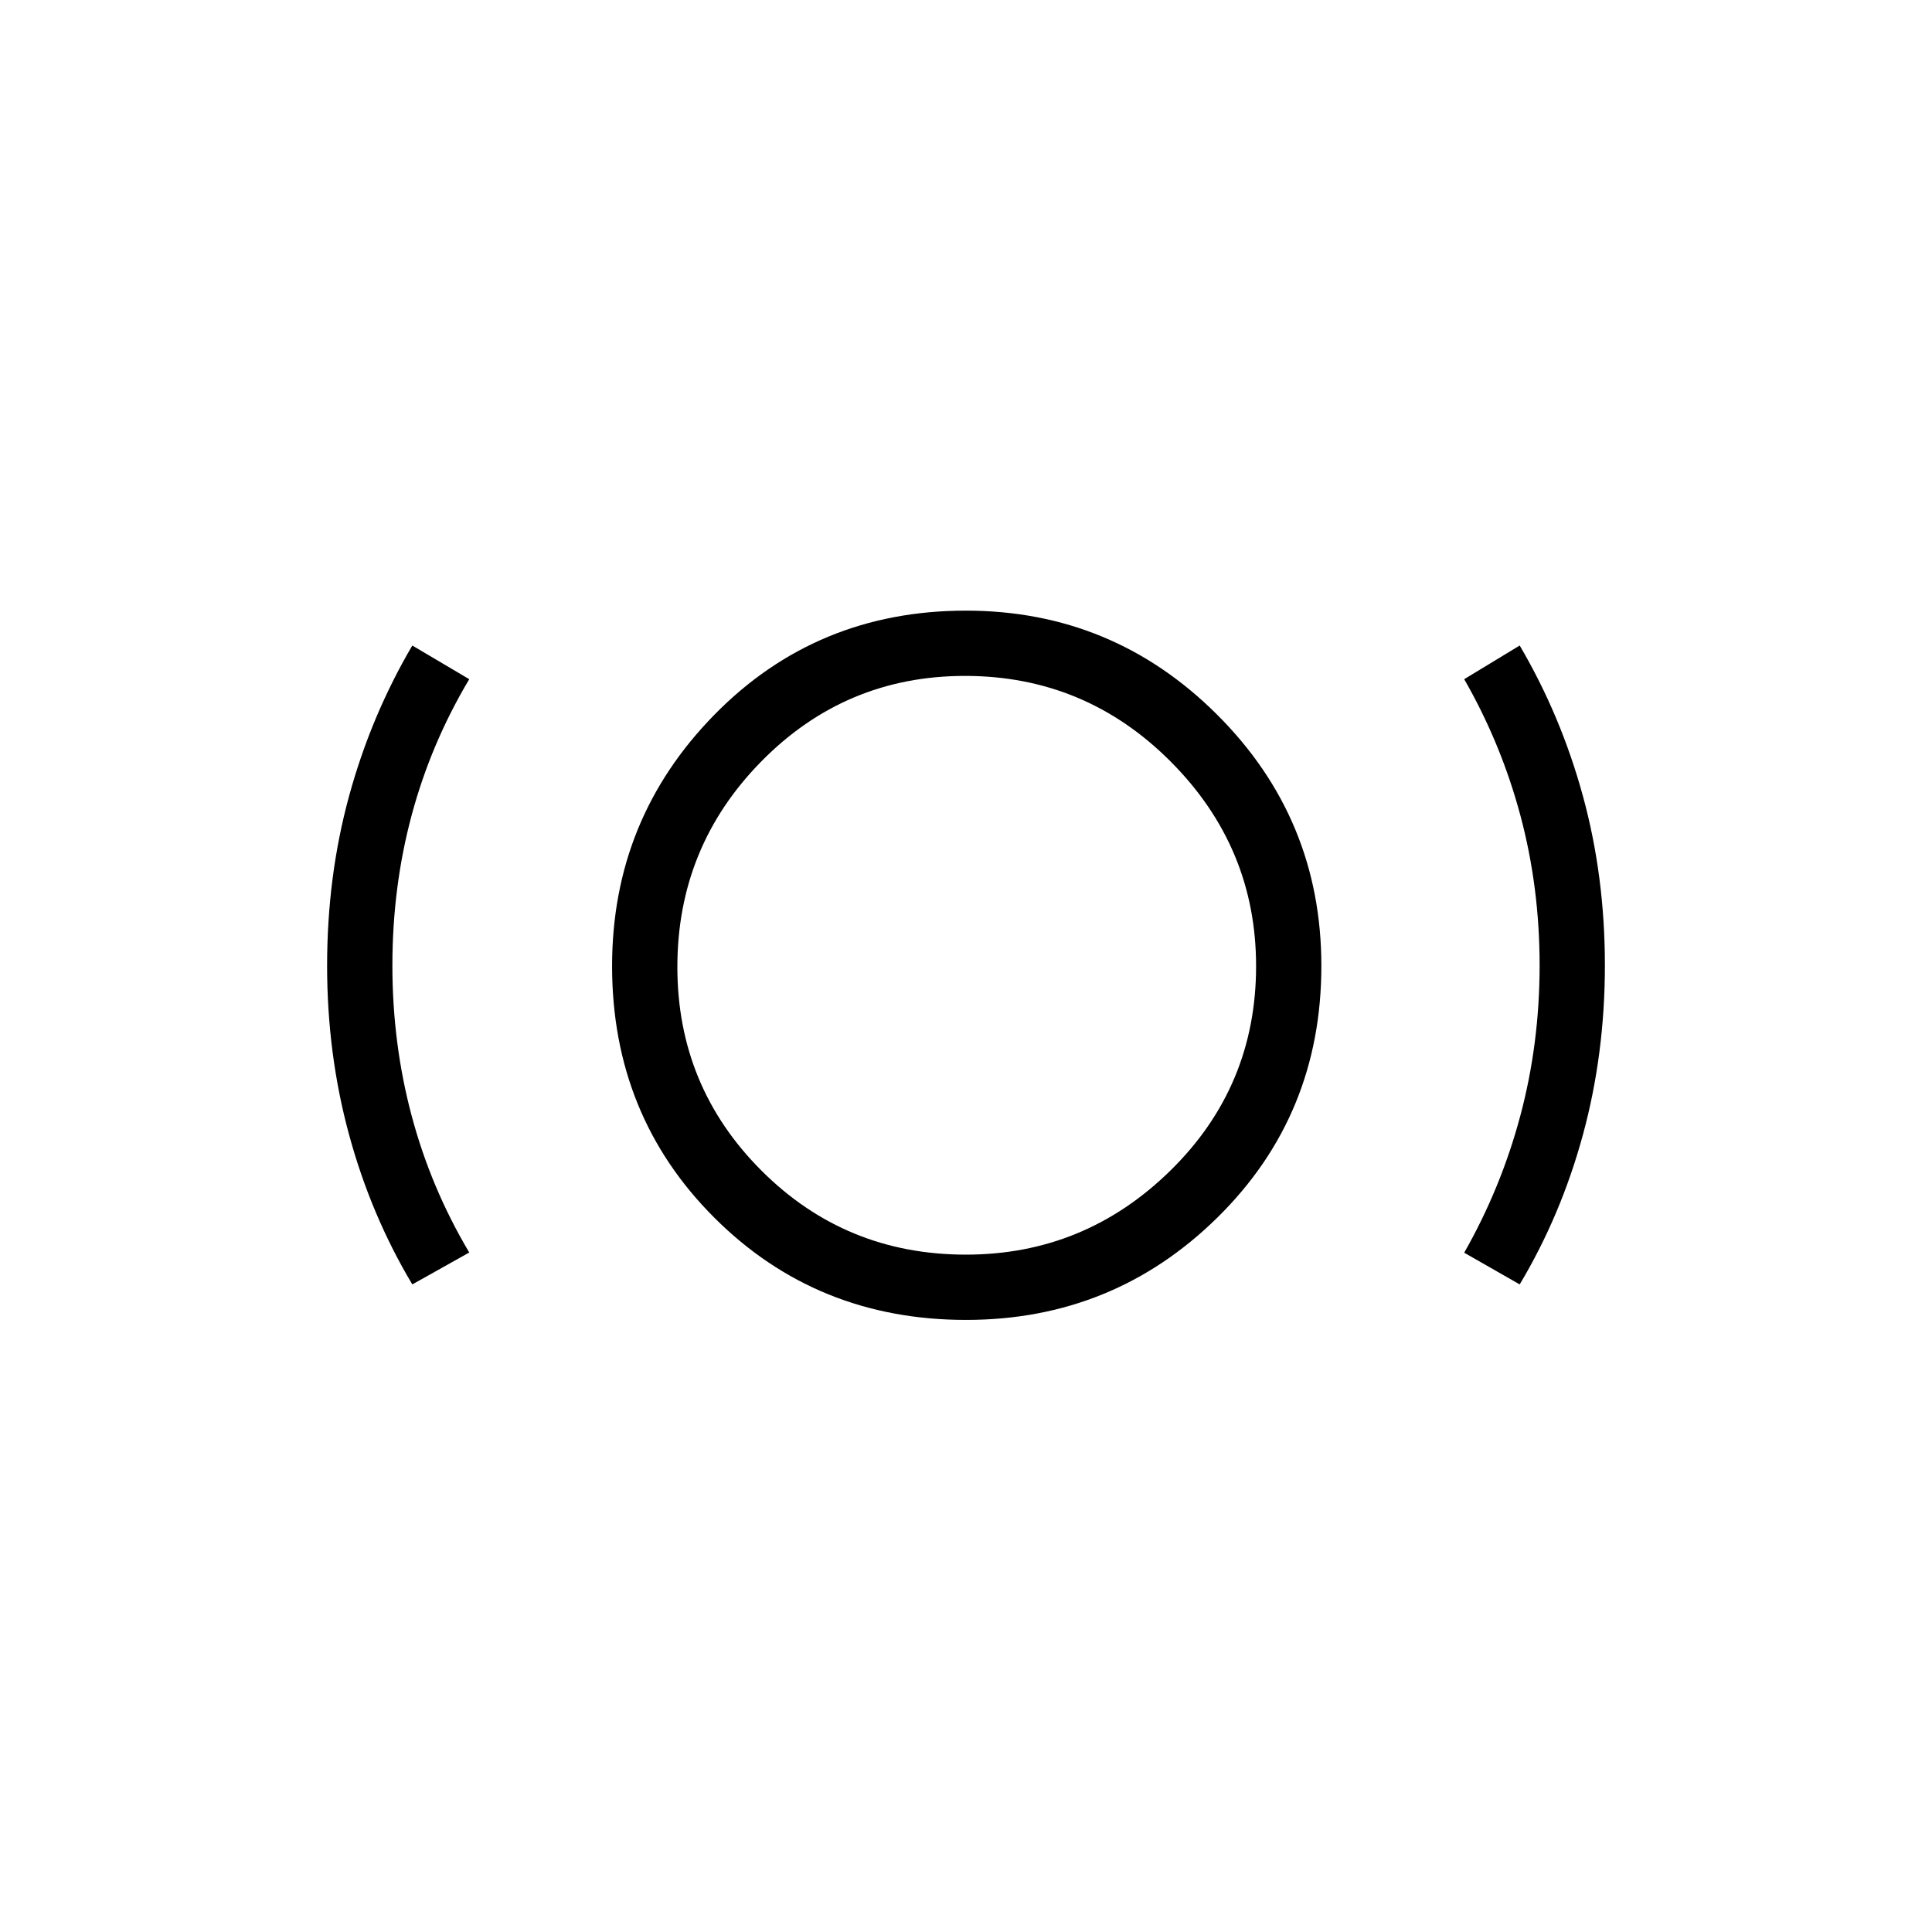 <svg xmlns="http://www.w3.org/2000/svg" height="40" viewBox="0 -960 960 960" width="40"><path d="M480.036-304.141q-74.228 0-125.062-50.769-50.833-50.77-50.833-125.047 0-73.017 50.769-124.819 50.77-51.801 125.047-51.801 73.017 0 124.819 51.686 51.801 51.685 51.801 124.855 0 74.228-51.686 125.062-51.685 50.833-124.855 50.833Zm-.086-32.436q59.037 0 101.614-41.769 42.577-41.769 42.577-101.604 0-59.037-42.429-101.614-42.429-42.577-102.199-42.577-59.385 0-101.16 42.429-41.776 42.429-41.776 102.199 0 59.385 41.769 101.16 41.769 41.776 101.604 41.776Zm-275.078 14.795q-20.547-34.385-31.44-74.451-10.894-40.066-10.894-83.9 0-44.347 10.894-84.236 10.893-39.888 31.44-74.875l28.294 16.731q-19.052 31.934-28.622 67.597t-9.57 74.69q0 38.79 9.577 74.668 9.577 35.879 28.615 67.917l-28.294 15.859Zm550.256 0-27.576-15.756q18.32-32.206 27.897-68.095 9.577-35.89 9.577-74.692 0-38.802-9.57-74.531-9.57-35.729-27.904-67.657l27.576-16.731q20.547 34.987 31.44 74.875 10.894 39.889 10.894 83.98 0 44.09-10.894 84.156-10.893 40.066-31.44 74.451ZM480-480Z"/></svg>
